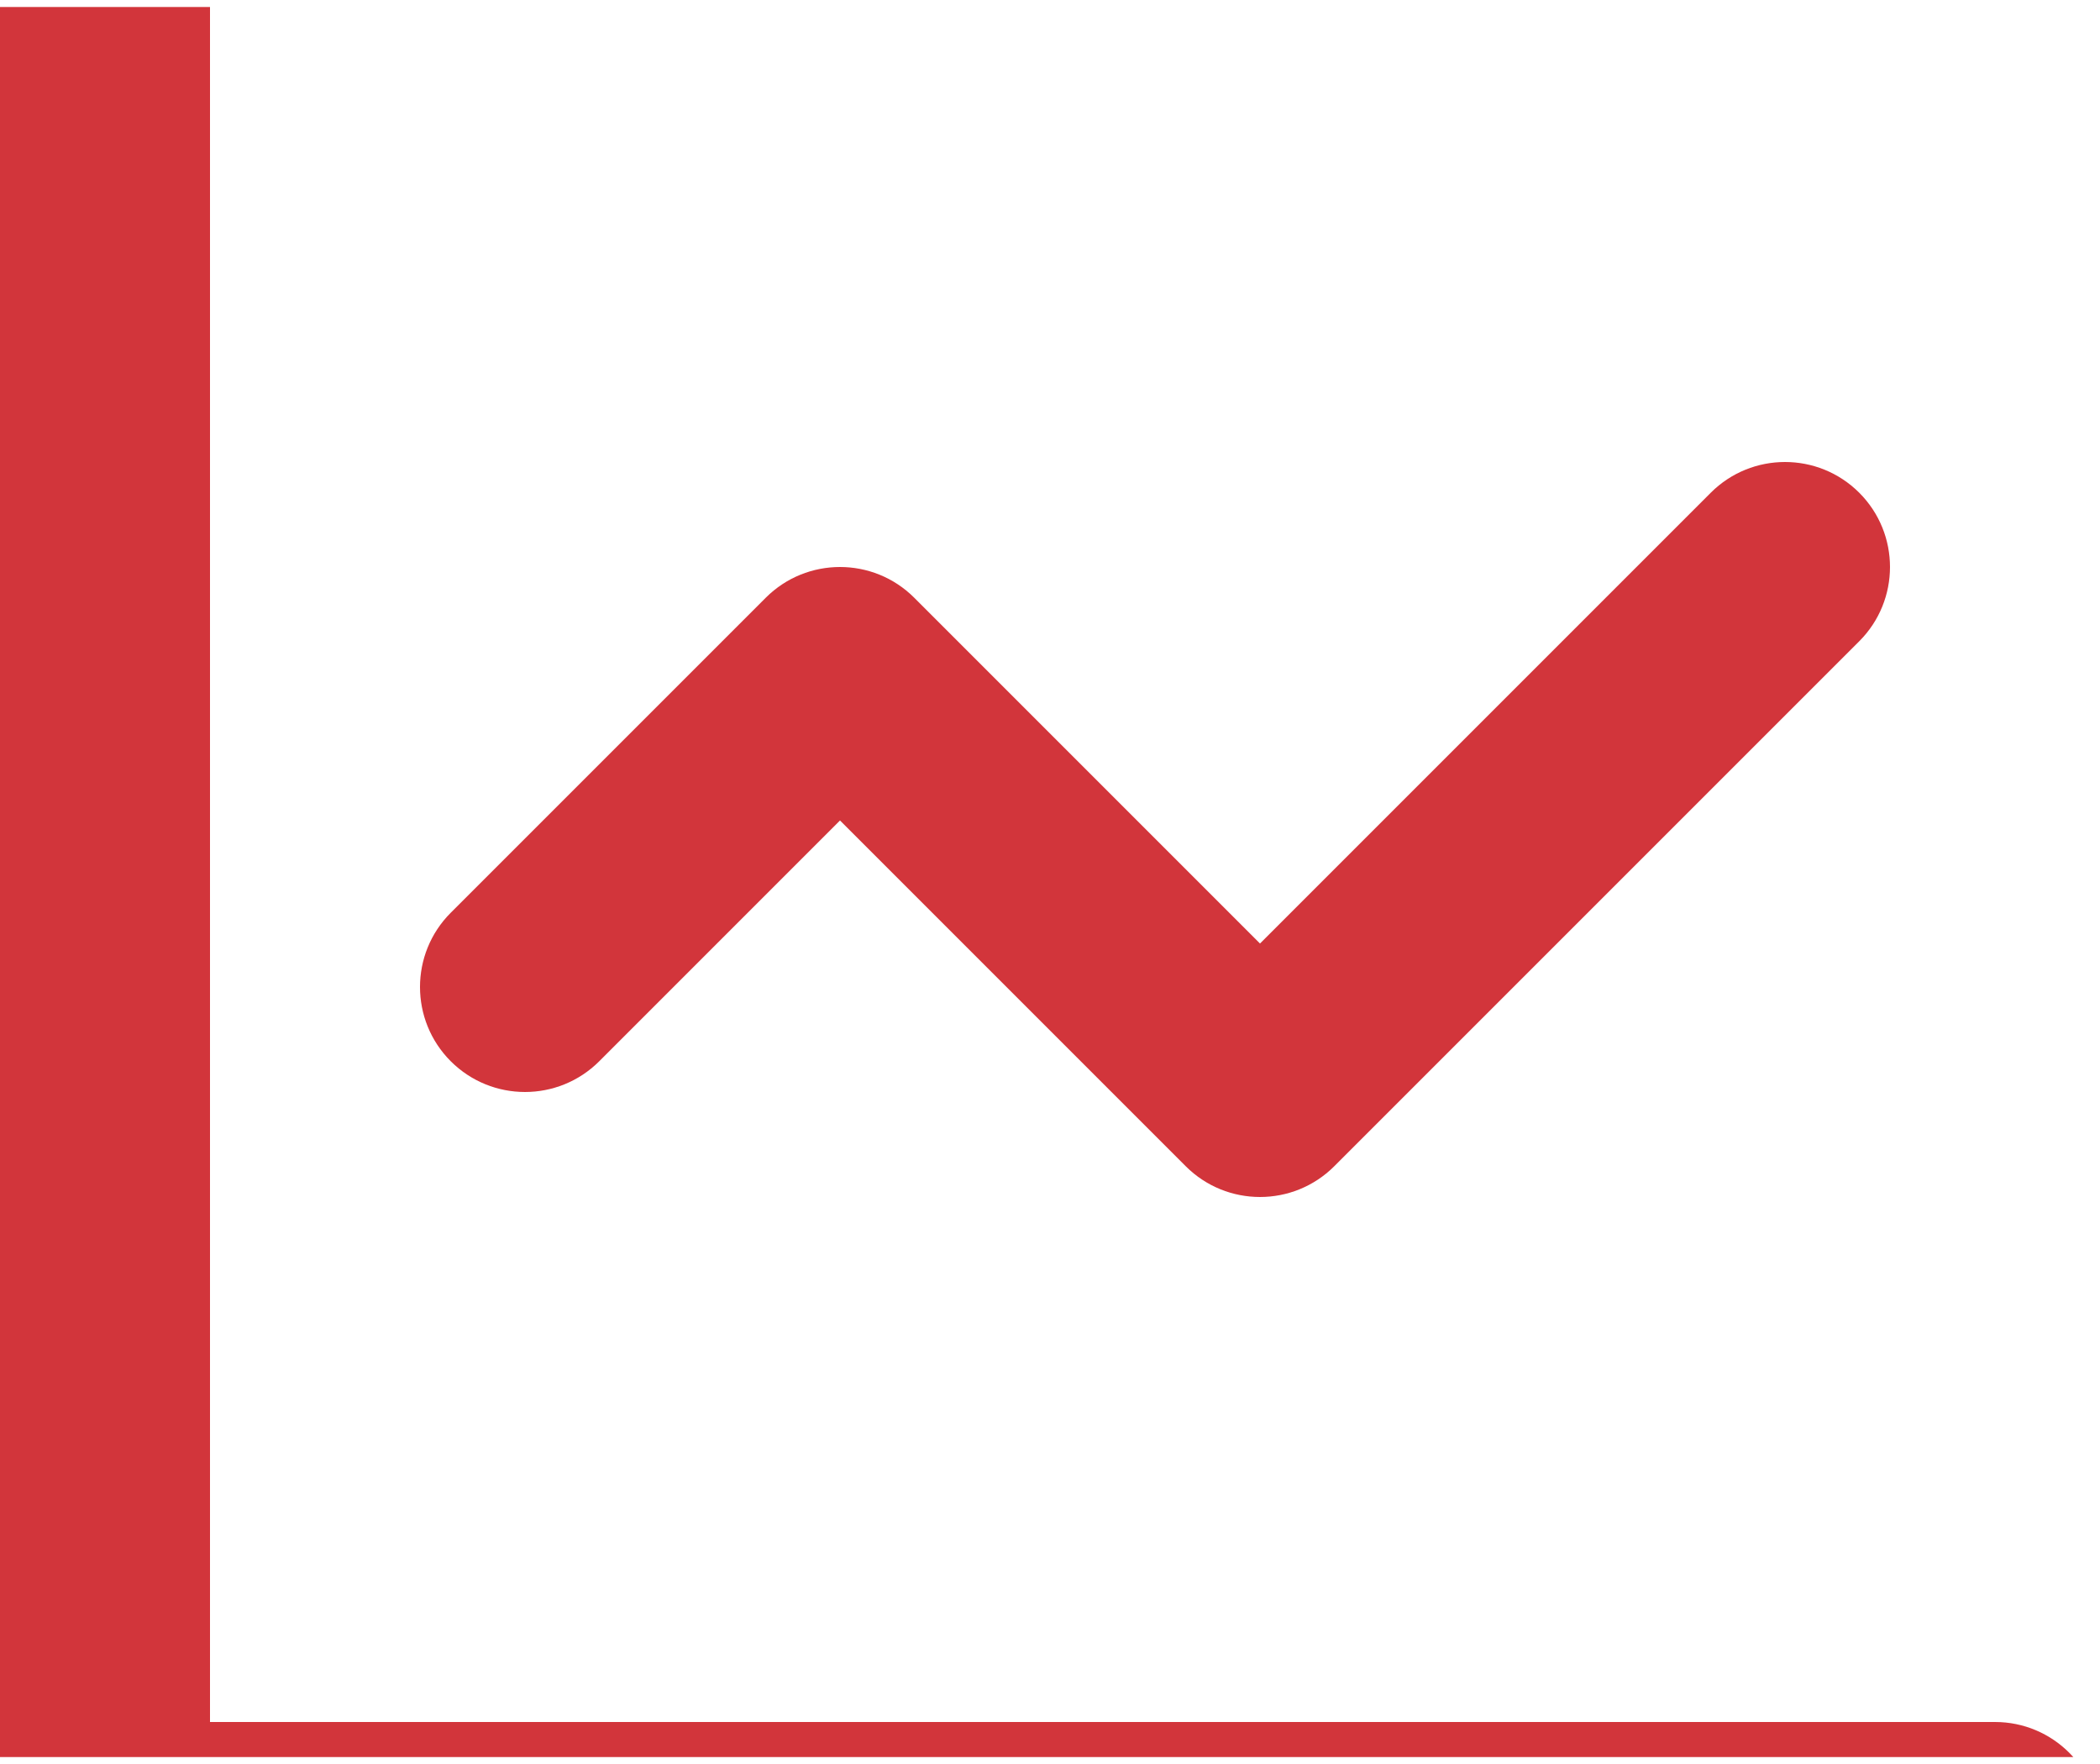 <svg xmlns="http://www.w3.org/2000/svg" width="50" height="42" viewBox="0 0 50 42" fill="none">
    <g clip-path="url(#clip0_581_3900)">
        <path fill-rule="evenodd" clip-rule="evenodd" d="M2.5 -4C3.881 -4 5 -2.881 5 -1.5V41H47.5C48.881 41 50 42.119 50 43.5C50 44.881 48.881 46 47.5 46H2.5C1.119 46 0 44.881 0 43.5V-1.5C0 -2.881 1.119 -4 2.5 -4Z" fill="#D2353B"/>
        <path fill-rule="evenodd" clip-rule="evenodd" d="M40.732 11.732C41.709 10.756 43.291 10.756 44.268 11.732C45.244 12.709 45.244 14.291 44.268 15.268L31.768 27.768C30.791 28.744 29.209 28.744 28.232 27.768L20 19.535L14.268 25.268C13.291 26.244 11.709 26.244 10.732 25.268C9.756 24.291 9.756 22.709 10.732 21.732L18.232 14.232C19.209 13.256 20.791 13.256 21.768 14.232L30 22.465L40.732 11.732Z" fill="#D2353B"/>
    </g>
    <defs>
        <clipPath id="clip0_581_3900">
            <rect width="50" height="41.667" fill="white" transform="translate(0 0.167)"/>
        </clipPath>
    </defs>
</svg>